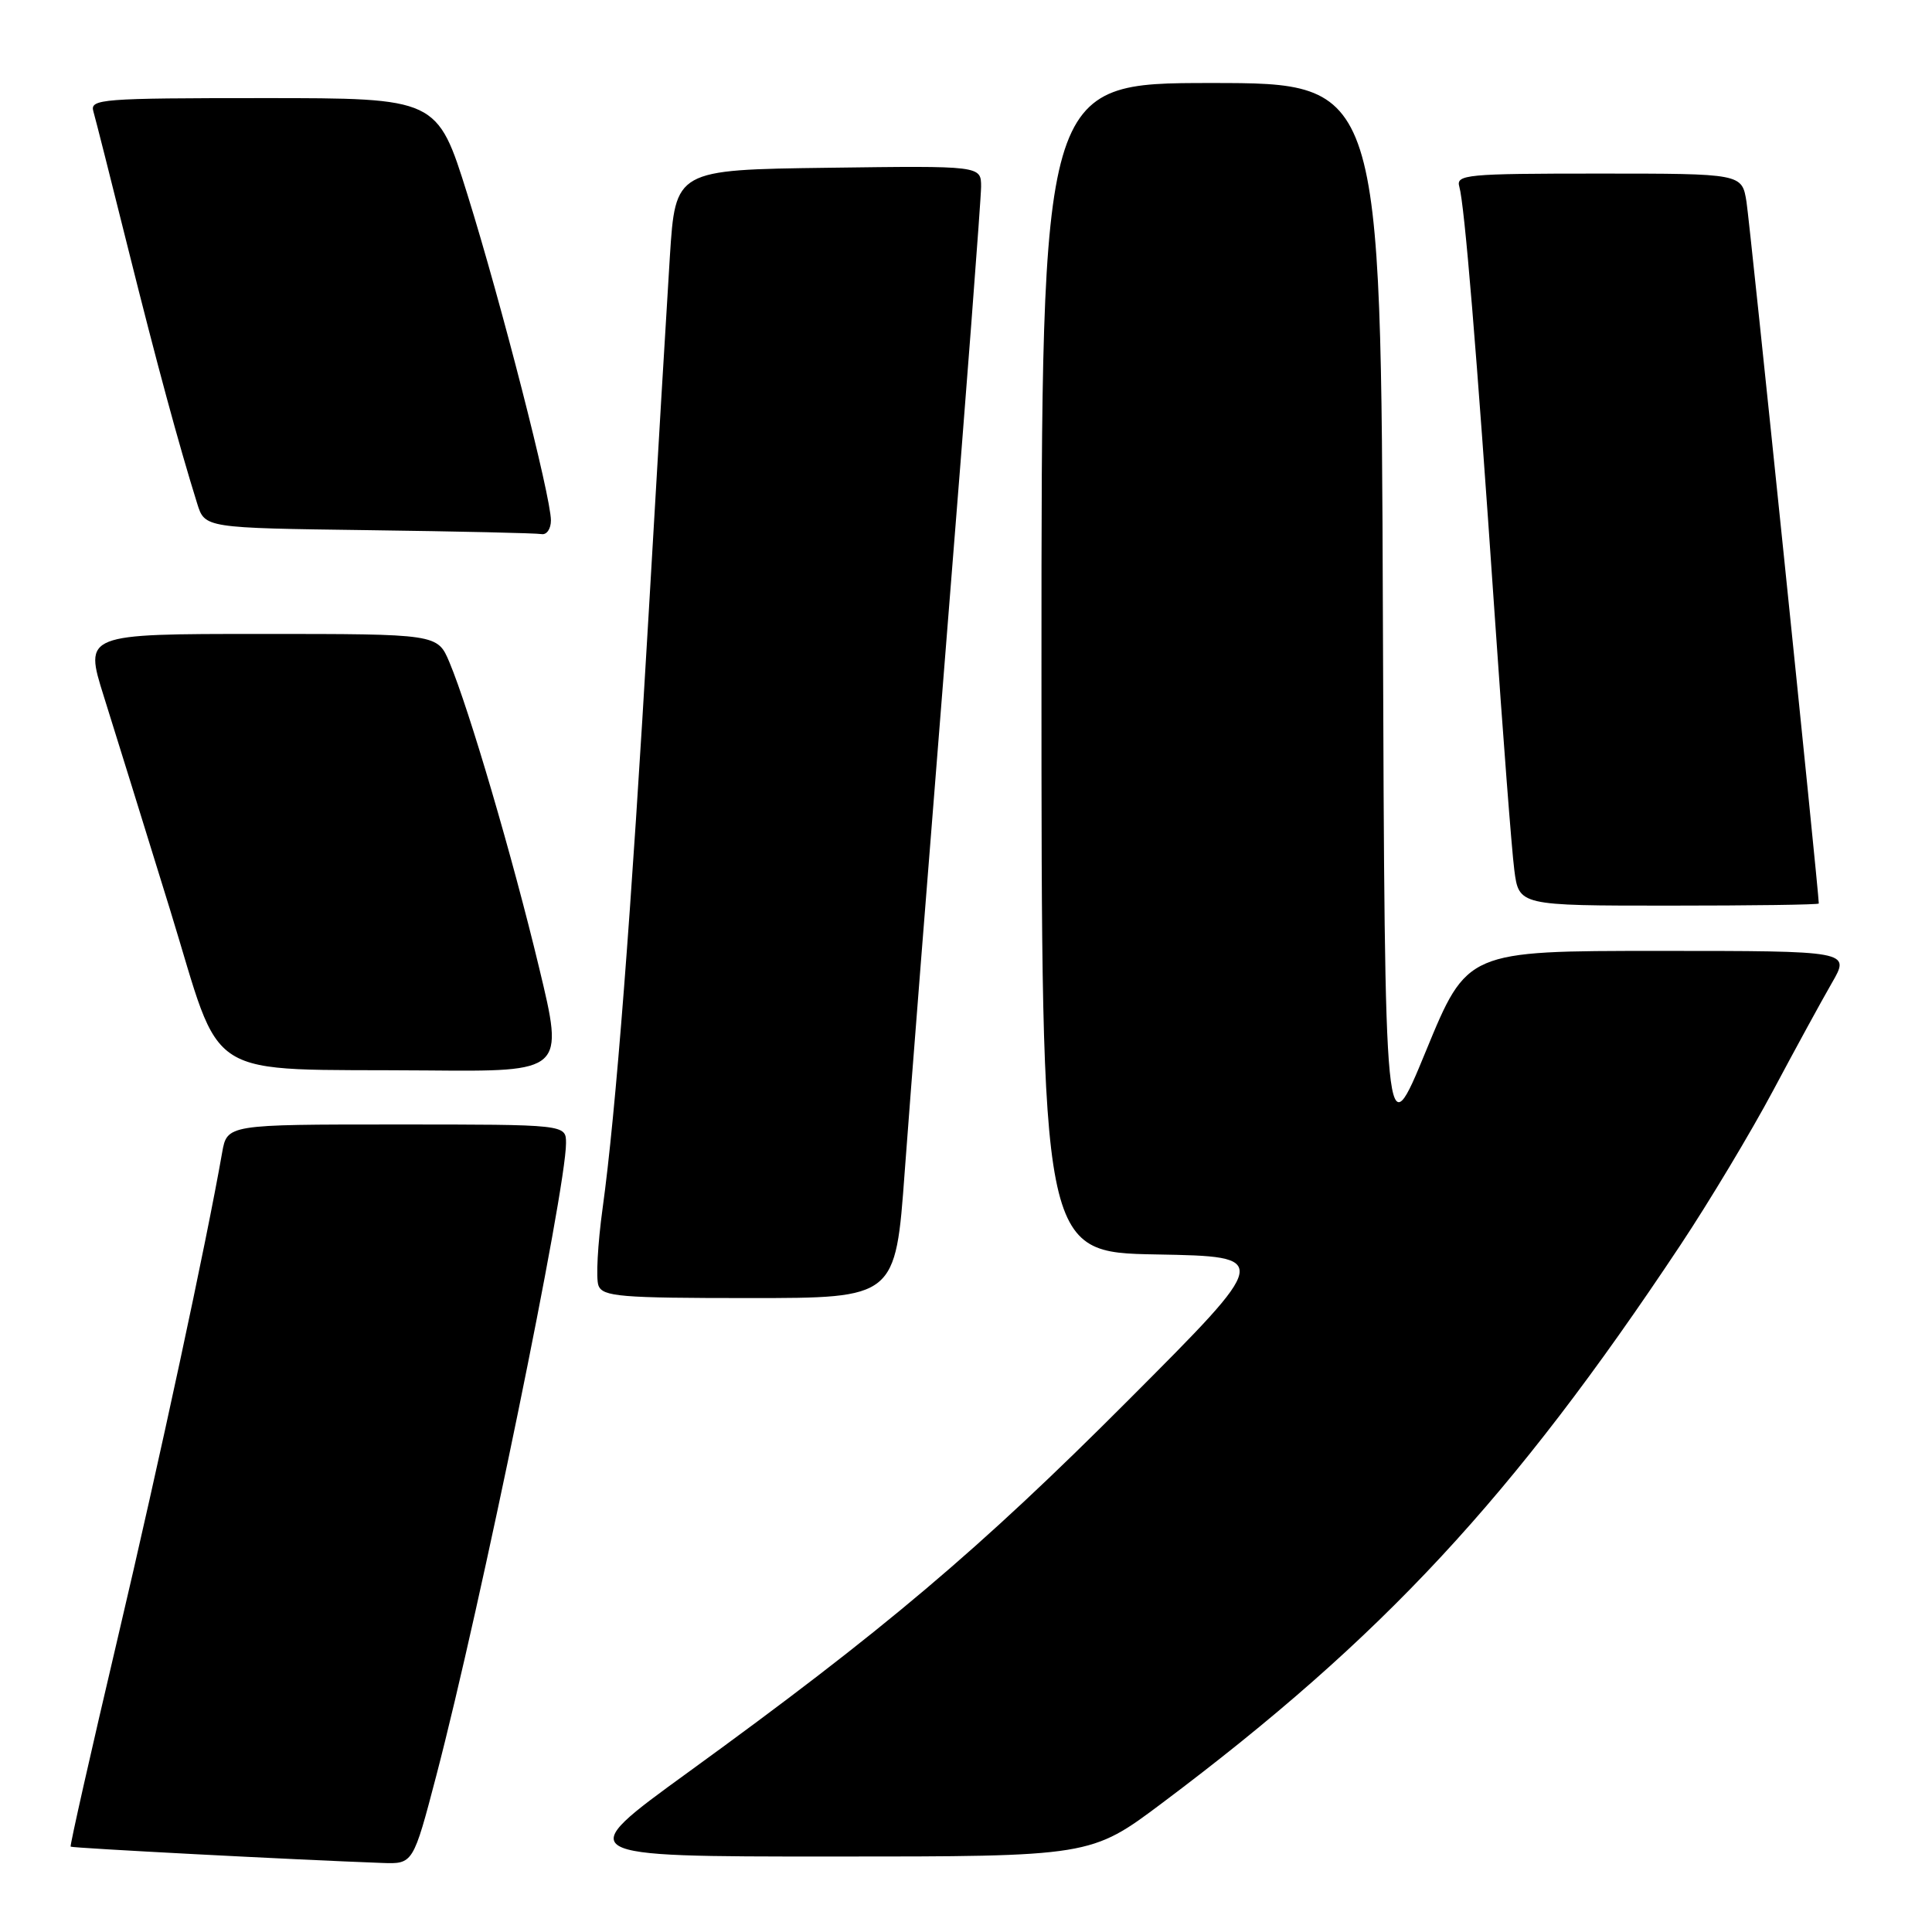 <?xml version="1.0" encoding="UTF-8" standalone="no"?>
<!DOCTYPE svg PUBLIC "-//W3C//DTD SVG 1.1//EN" "http://www.w3.org/Graphics/SVG/1.1/DTD/svg11.dtd" >
<svg xmlns="http://www.w3.org/2000/svg" xmlns:xlink="http://www.w3.org/1999/xlink" version="1.1" viewBox="0 0 256 256">
 <g >
 <path fill="currentColor"
d=" M 57.82 235.25 C 63.73 212.64 75.00 157.68 75.00 151.47 C 75.00 149.00 75.00 149.00 52.55 149.00 C 30.09 149.00 30.09 149.00 29.43 152.75 C 27.33 164.74 21.18 193.33 15.58 217.13 C 12.04 232.17 9.24 244.57 9.36 244.69 C 9.55 244.88 39.13 246.43 50.62 246.85 C 54.74 247.00 54.74 247.00 57.82 235.25 Z  M 154.02 238.89 C 183.22 216.98 200.43 198.45 222.65 165.00 C 226.49 159.22 232.02 150.00 234.95 144.50 C 237.88 139.00 241.38 132.59 242.73 130.25 C 245.19 126.00 245.19 126.00 219.79 126.00 C 194.40 126.00 194.40 126.00 188.95 139.25 C 183.50 152.50 183.50 152.50 183.24 81.75 C 182.99 11.00 182.99 11.00 160.49 11.00 C 138.00 11.00 138.00 11.00 138.00 88.47 C 138.00 165.95 138.00 165.95 153.25 166.22 C 168.50 166.50 168.50 166.50 149.50 185.54 C 129.74 205.35 117.09 216.04 91.15 234.86 C 75.80 246.00 75.80 246.00 110.17 246.00 C 144.54 246.00 144.54 246.00 154.02 238.89 Z  M 119.88 155.25 C 120.55 146.04 123.11 113.53 125.55 83.01 C 128.00 52.49 130.00 26.27 130.00 24.74 C 130.00 21.96 130.00 21.96 109.75 22.23 C 89.50 22.50 89.50 22.50 88.76 34.00 C 88.36 40.33 87.10 61.48 85.97 81.00 C 83.63 121.22 81.59 147.53 79.85 160.09 C 79.20 164.81 78.95 169.43 79.30 170.34 C 79.86 171.81 82.18 172.00 99.30 172.00 C 118.66 172.00 118.66 172.00 119.88 155.25 Z  M 71.44 128.25 C 67.93 113.61 62.15 93.94 59.55 87.75 C 57.97 84.00 57.97 84.00 34.57 84.00 C 11.16 84.00 11.16 84.00 13.75 92.25 C 15.18 96.79 19.12 109.50 22.52 120.50 C 29.70 143.77 26.20 141.58 56.62 141.84 C 74.75 142.00 74.75 142.00 71.44 128.25 Z  M 241.00 119.72 C 241.00 118.19 231.87 29.55 231.42 26.75 C 230.82 23.00 230.82 23.00 211.84 23.00 C 194.24 23.00 192.90 23.13 193.37 24.75 C 194.06 27.18 195.65 46.32 198.02 81.00 C 199.13 97.22 200.31 112.64 200.65 115.25 C 201.26 120.00 201.26 120.00 221.13 120.00 C 232.06 120.00 241.00 119.88 241.00 119.72 Z  M 73.00 68.95 C 73.00 65.81 66.39 40.04 61.93 25.75 C 57.94 13.00 57.94 13.00 34.90 13.00 C 13.44 13.00 11.90 13.12 12.37 14.75 C 12.65 15.71 14.73 23.93 16.99 33.00 C 20.81 48.29 23.65 58.77 26.13 66.73 C 27.14 69.96 27.14 69.96 48.82 70.25 C 60.74 70.41 71.06 70.64 71.75 70.77 C 72.44 70.90 73.00 70.08 73.00 68.95 Z "/>
</g>
</svg>